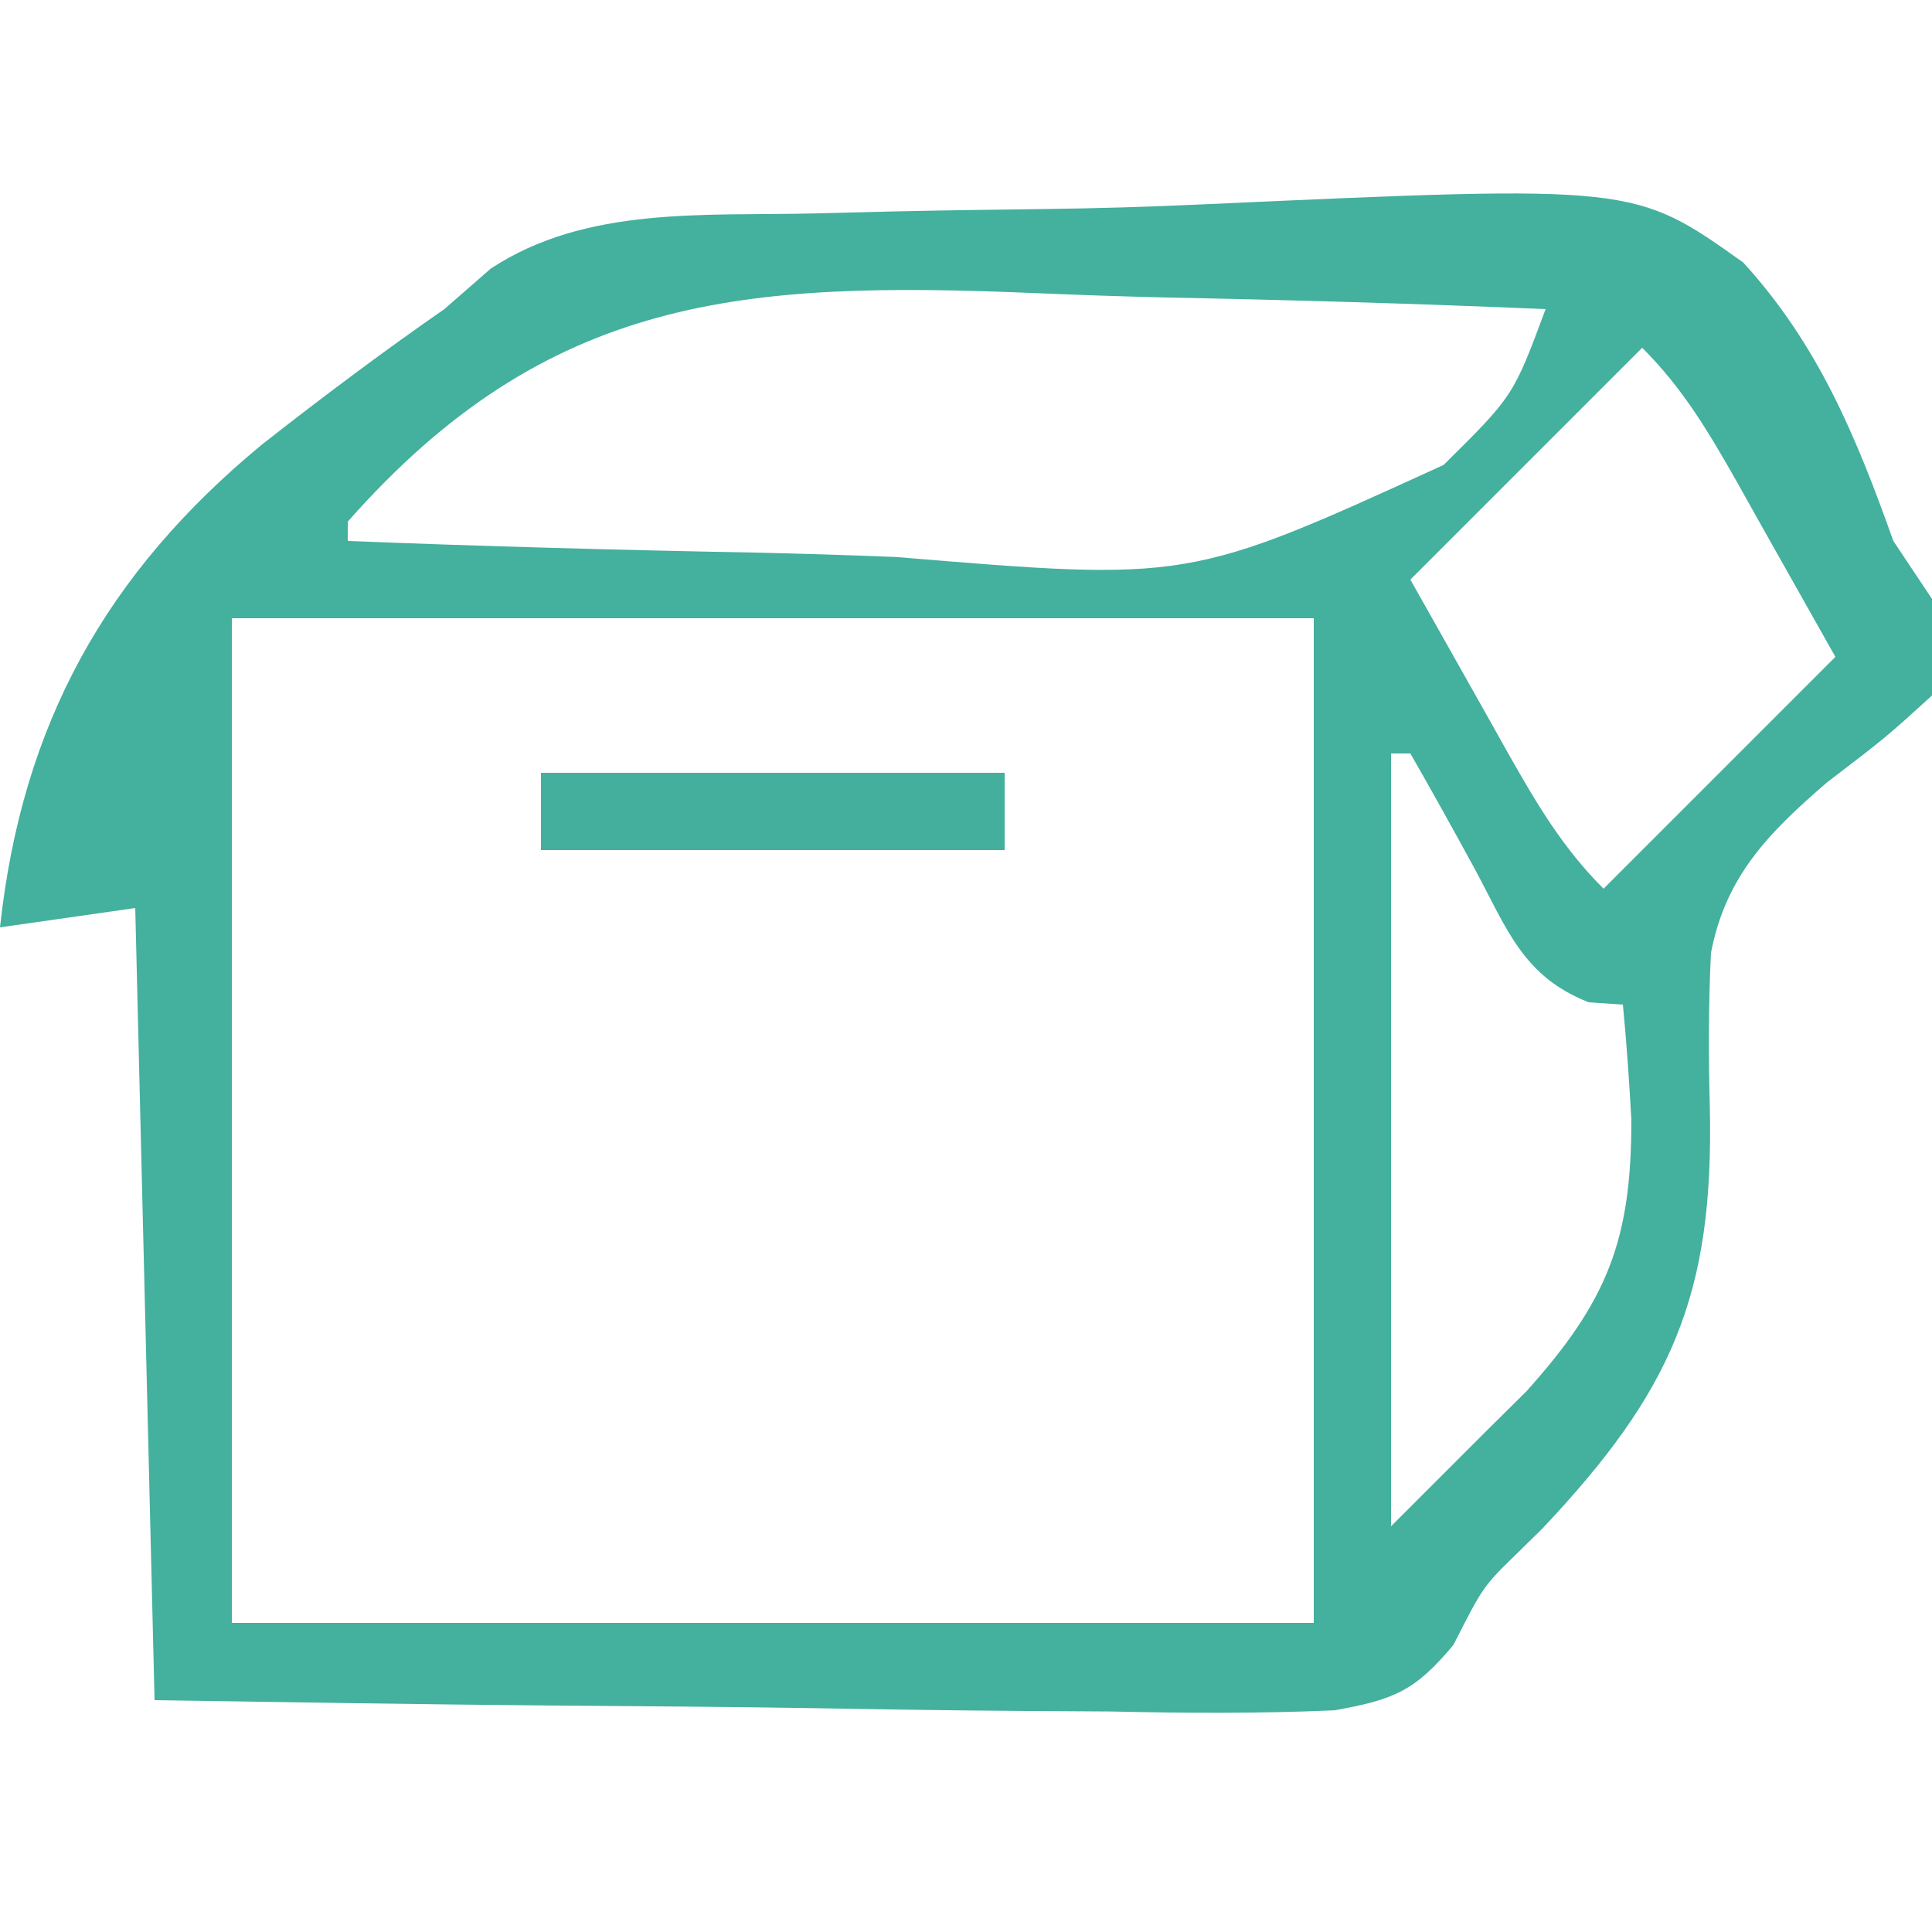 <?xml version="1.0" encoding="UTF-8"?>
<svg version="1.1" xmlns="http://www.w3.org/2000/svg" width="100" height="100">
<path d="M0 0 C1.916 -0.048 1.916 -0.048 3.871 -0.098 C6.571 -0.158 9.27 -0.197 11.97 -0.228 C14.726 -0.263 17.474 -0.346 20.227 -0.474 C42.44 -1.48 42.44 -1.48 48.089 2.54 C51.978 6.8 53.942 11.576 55.859 16.953 C56.849 18.438 56.849 18.438 57.859 19.953 C58.324 22.359 58.324 22.359 57.859 24.953 C55.488 27.109 55.488 27.109 52.422 29.453 C49.425 32.037 47.171 34.306 46.417 38.288 C46.288 40.959 46.29 43.592 46.359 46.266 C46.578 56.022 44.356 60.997 37.719 68.043 C37.29 68.464 36.862 68.886 36.421 69.32 C34.628 71.06 34.628 71.06 33.086 74.098 C31.104 76.47 30.029 76.923 26.939 77.478 C23.075 77.649 19.236 77.628 15.371 77.539 C13.943 77.528 12.516 77.519 11.088 77.513 C7.341 77.49 3.595 77.432 -0.152 77.365 C-4.653 77.293 -9.154 77.265 -13.656 77.23 C-20.485 77.172 -27.311 77.057 -34.141 76.953 C-34.471 63.423 -34.801 49.893 -35.141 35.953 C-38.606 36.448 -38.606 36.448 -42.141 36.953 C-41.006 26.437 -36.644 18.617 -28.579 11.958 C-25.49 9.538 -22.366 7.188 -19.141 4.953 C-17.95 3.913 -17.95 3.913 -16.736 2.853 C-11.807 -0.388 -5.694 0.137 0 0 Z M-24.141 15.953 C-24.141 16.283 -24.141 16.613 -24.141 16.953 C-17.08 17.234 -10.02 17.425 -2.955 17.557 C-0.556 17.612 1.842 17.687 4.24 17.783 C19.398 19.045 19.398 19.045 32.58 13.018 C36.189 9.447 36.189 9.447 37.859 4.953 C31.281 4.671 24.704 4.48 18.121 4.349 C15.888 4.294 13.655 4.219 11.423 4.123 C-3.654 3.492 -13.779 4.21 -24.141 15.953 Z M42.859 6.953 C38.899 10.913 34.939 14.873 30.859 18.953 C32.778 22.356 32.778 22.356 34.734 25.828 C35.134 26.541 35.533 27.254 35.945 27.988 C37.418 30.583 38.74 32.834 40.859 34.953 C44.819 30.993 48.779 27.033 52.859 22.953 C50.941 19.55 50.941 19.55 48.984 16.078 C48.585 15.365 48.185 14.653 47.774 13.918 C46.301 11.324 44.979 9.072 42.859 6.953 Z M-30.141 20.953 C-30.141 38.113 -30.141 55.273 -30.141 72.953 C-11.661 72.953 6.819 72.953 25.859 72.953 C25.859 55.793 25.859 38.633 25.859 20.953 C7.379 20.953 -11.101 20.953 -30.141 20.953 Z M29.859 27.953 C29.859 41.153 29.859 54.353 29.859 67.953 C32.334 65.478 32.334 65.478 34.859 62.953 C35.526 62.293 36.192 61.633 36.879 60.953 C41.033 56.319 42.311 53.181 42.297 46.891 C42.186 44.909 42.052 42.928 41.859 40.953 C41.275 40.913 40.691 40.873 40.09 40.832 C36.677 39.487 35.879 37.057 34.172 33.891 C33.087 31.901 31.989 29.918 30.859 27.953 C30.529 27.953 30.199 27.953 29.859 27.953 Z " fill="#44B09E" transform="translate(42.141,11.047)"/>
<path d="M0 0 C7.92 0 15.84 0 24 0 C24 1.32 24 2.64 24 4 C16.08 4 8.16 4 0 4 C0 2.68 0 1.36 0 0 Z " fill="#44AF9D" transform="translate(28,40)"/>
</svg>
